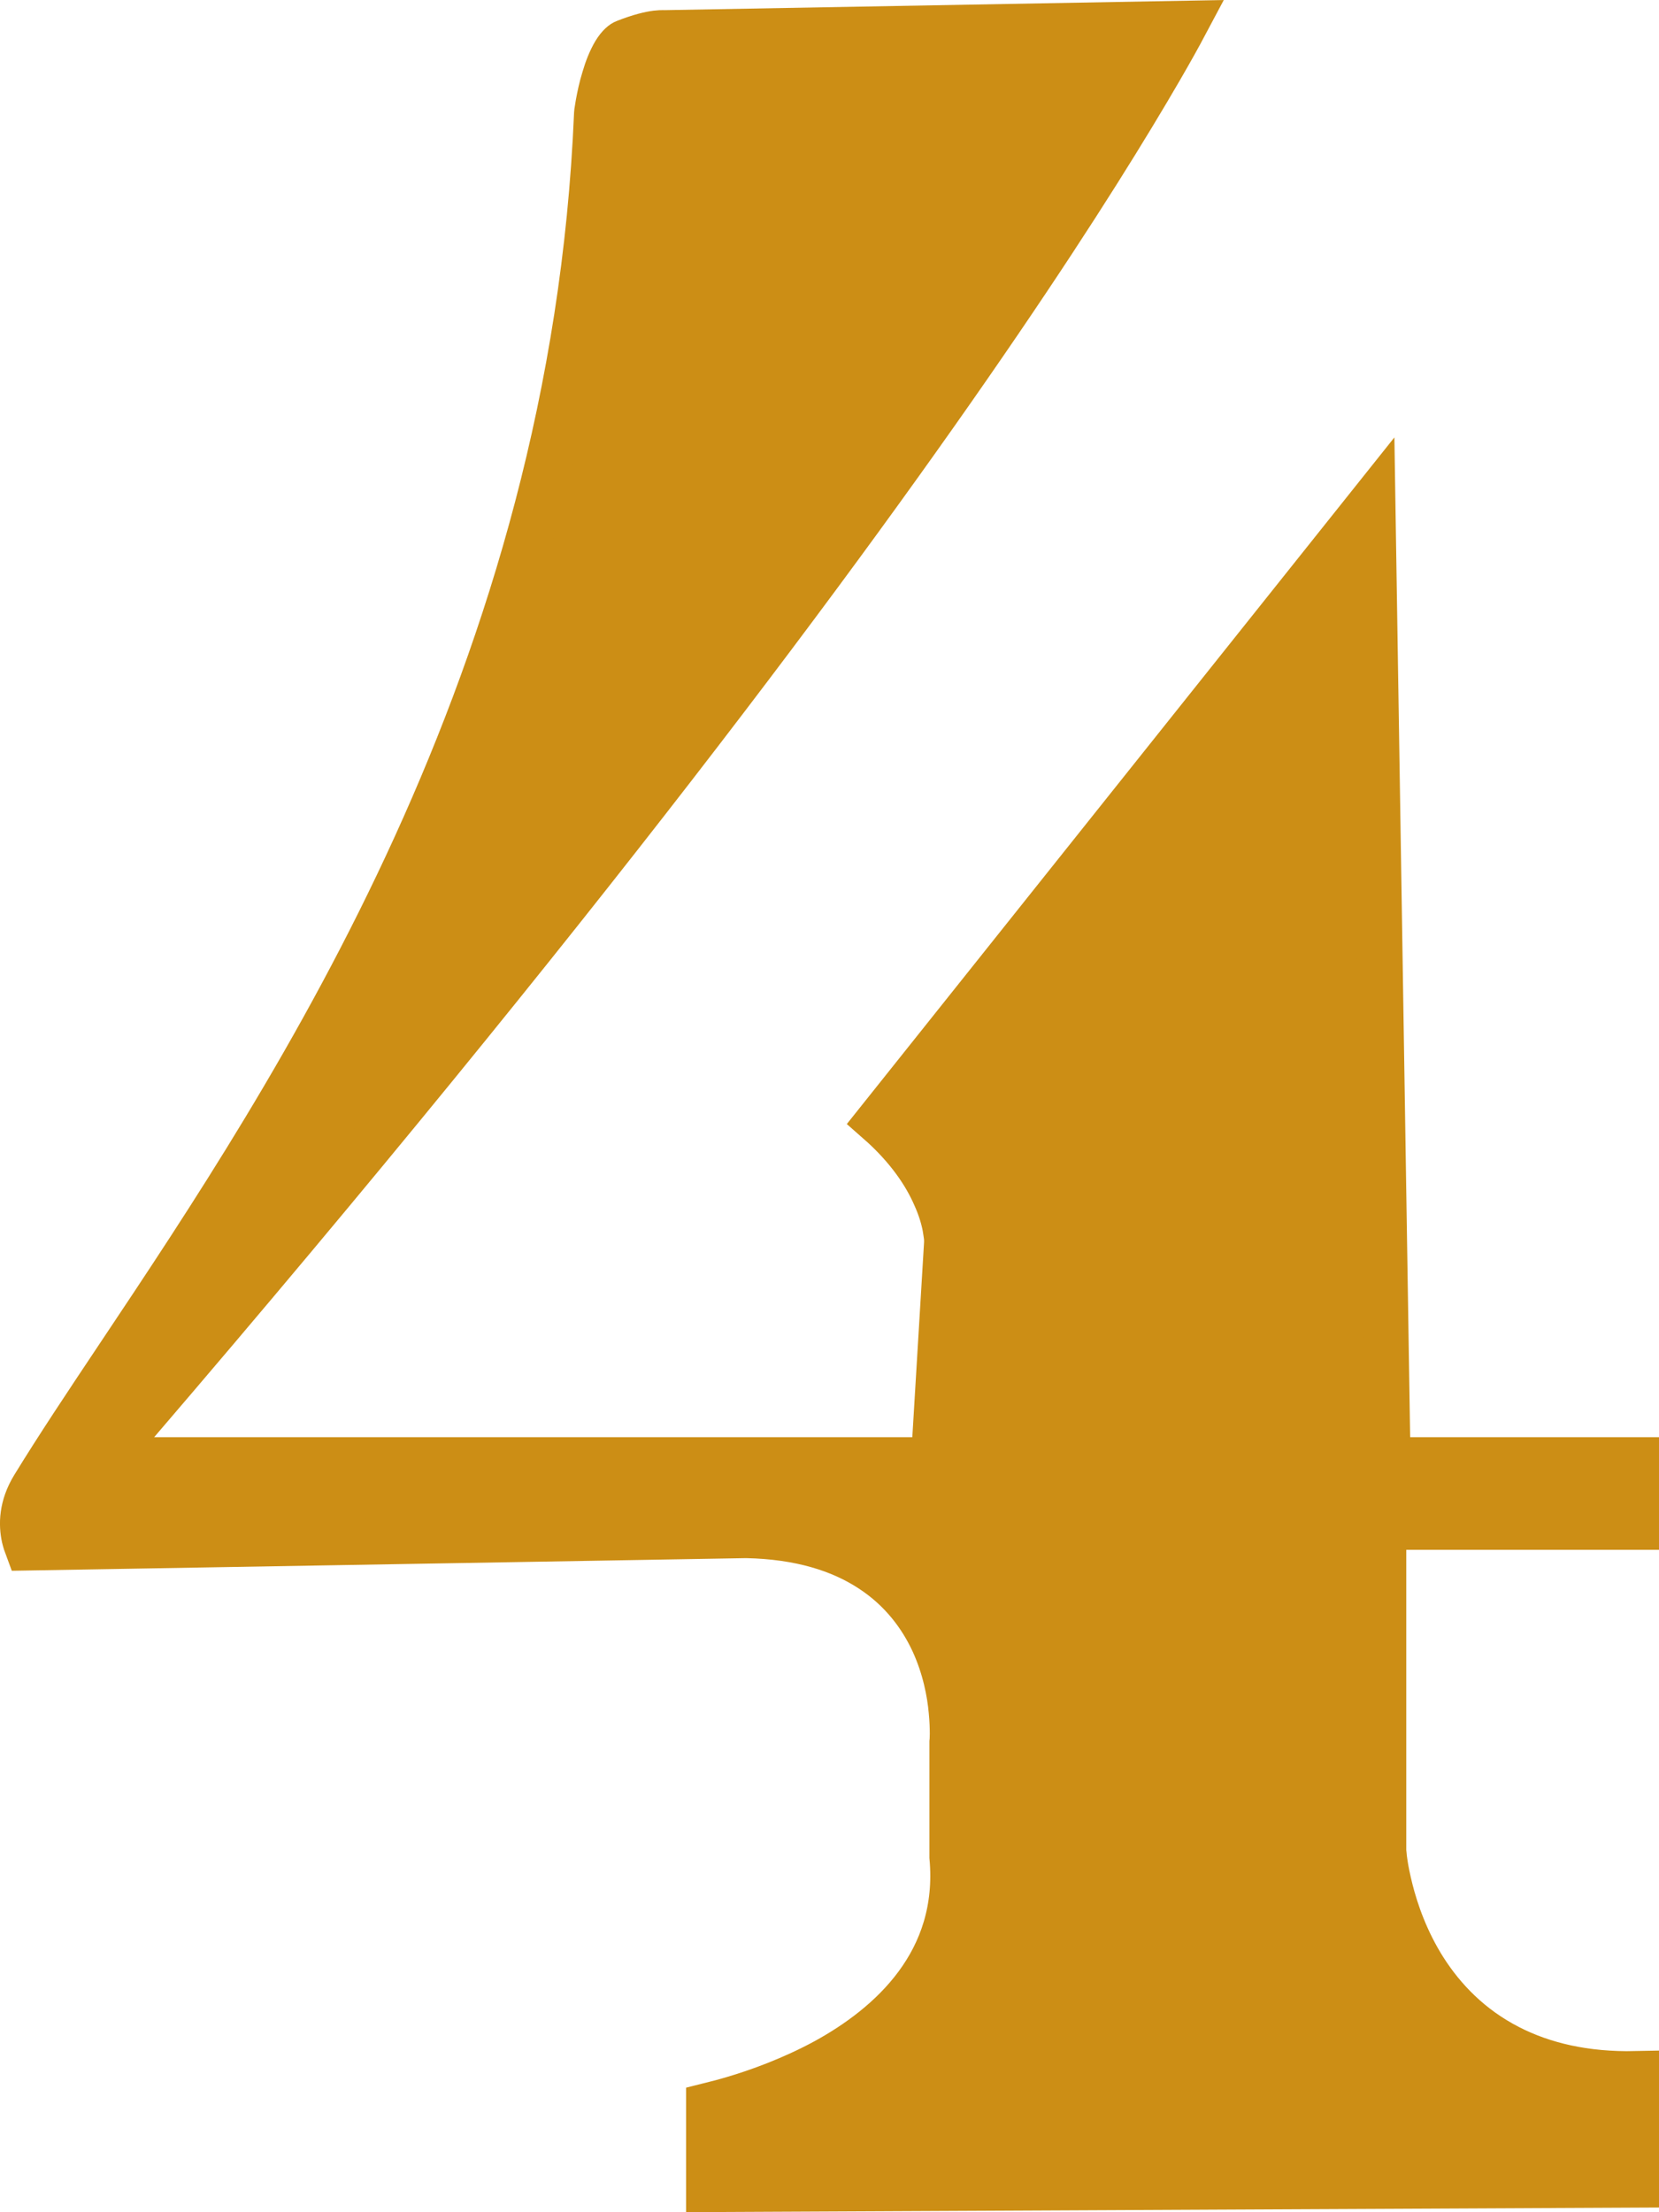 <svg width="9" height="12" viewBox="0 0 9 12" fill="none" xmlns="http://www.w3.org/2000/svg">
<path d="M3.392 0.23L3.392 0.23C3.473 0.198 3.529 0.186 3.561 0.182C3.577 0.18 3.588 0.18 3.593 0.18C3.594 0.18 3.594 0.18 3.595 0.18L3.602 0.181L3.612 0.18L6.429 0.129C6.395 0.193 6.35 0.274 6.292 0.374C6.122 0.667 5.846 1.118 5.42 1.743C4.569 2.992 3.122 4.938 0.741 7.715L0.564 7.921H0.836H4.949H5.067L5.074 7.804L5.138 6.742L5.138 6.742V6.734L5.013 6.734H5.013C5.138 6.734 5.138 6.734 5.138 6.734L5.138 6.734L5.138 6.733L5.138 6.733L5.138 6.731L5.138 6.725C5.138 6.721 5.137 6.715 5.137 6.709C5.135 6.696 5.133 6.678 5.129 6.656C5.121 6.613 5.105 6.554 5.074 6.486C5.023 6.369 4.93 6.226 4.766 6.082L7.445 2.723L7.525 7.798L7.527 7.921H7.65H8.875V8.282H7.629H7.504V8.407V10.034H7.503L7.504 10.043L7.629 10.034C7.504 10.043 7.504 10.043 7.504 10.043L7.504 10.043L7.504 10.043L7.504 10.044L7.504 10.048L7.506 10.06C7.507 10.071 7.508 10.085 7.511 10.103C7.516 10.139 7.526 10.19 7.541 10.25C7.571 10.369 7.626 10.529 7.726 10.686C7.827 10.844 7.974 11 8.186 11.108C8.37 11.202 8.597 11.257 8.875 11.251V11.85L3.847 11.874V11.422C3.883 11.413 3.927 11.402 3.977 11.387C4.113 11.347 4.296 11.281 4.477 11.183C4.834 10.988 5.219 10.642 5.167 10.073V9.45L5.168 9.441C5.168 9.433 5.169 9.42 5.169 9.405C5.169 9.375 5.168 9.332 5.163 9.282C5.154 9.181 5.128 9.044 5.064 8.905C4.999 8.765 4.894 8.621 4.727 8.512C4.561 8.403 4.34 8.333 4.05 8.327L4.05 8.327L4.045 8.327L0.15 8.394C0.144 8.378 0.138 8.36 0.133 8.339C0.118 8.27 0.118 8.174 0.184 8.066C0.312 7.857 0.469 7.621 0.644 7.359C1.609 5.914 3.111 3.665 3.239 0.619L3.24 0.608C3.242 0.597 3.244 0.582 3.247 0.564C3.254 0.526 3.264 0.476 3.28 0.425C3.295 0.373 3.315 0.324 3.337 0.287C3.361 0.248 3.381 0.234 3.392 0.23ZM0.177 8.449C0.177 8.449 0.177 8.449 0.177 8.448L0.177 8.449Z" fill="#CC8E15" stroke="#CC8E15" stroke-width="0.25" stroke-miterlimit="10"/>
</svg>
